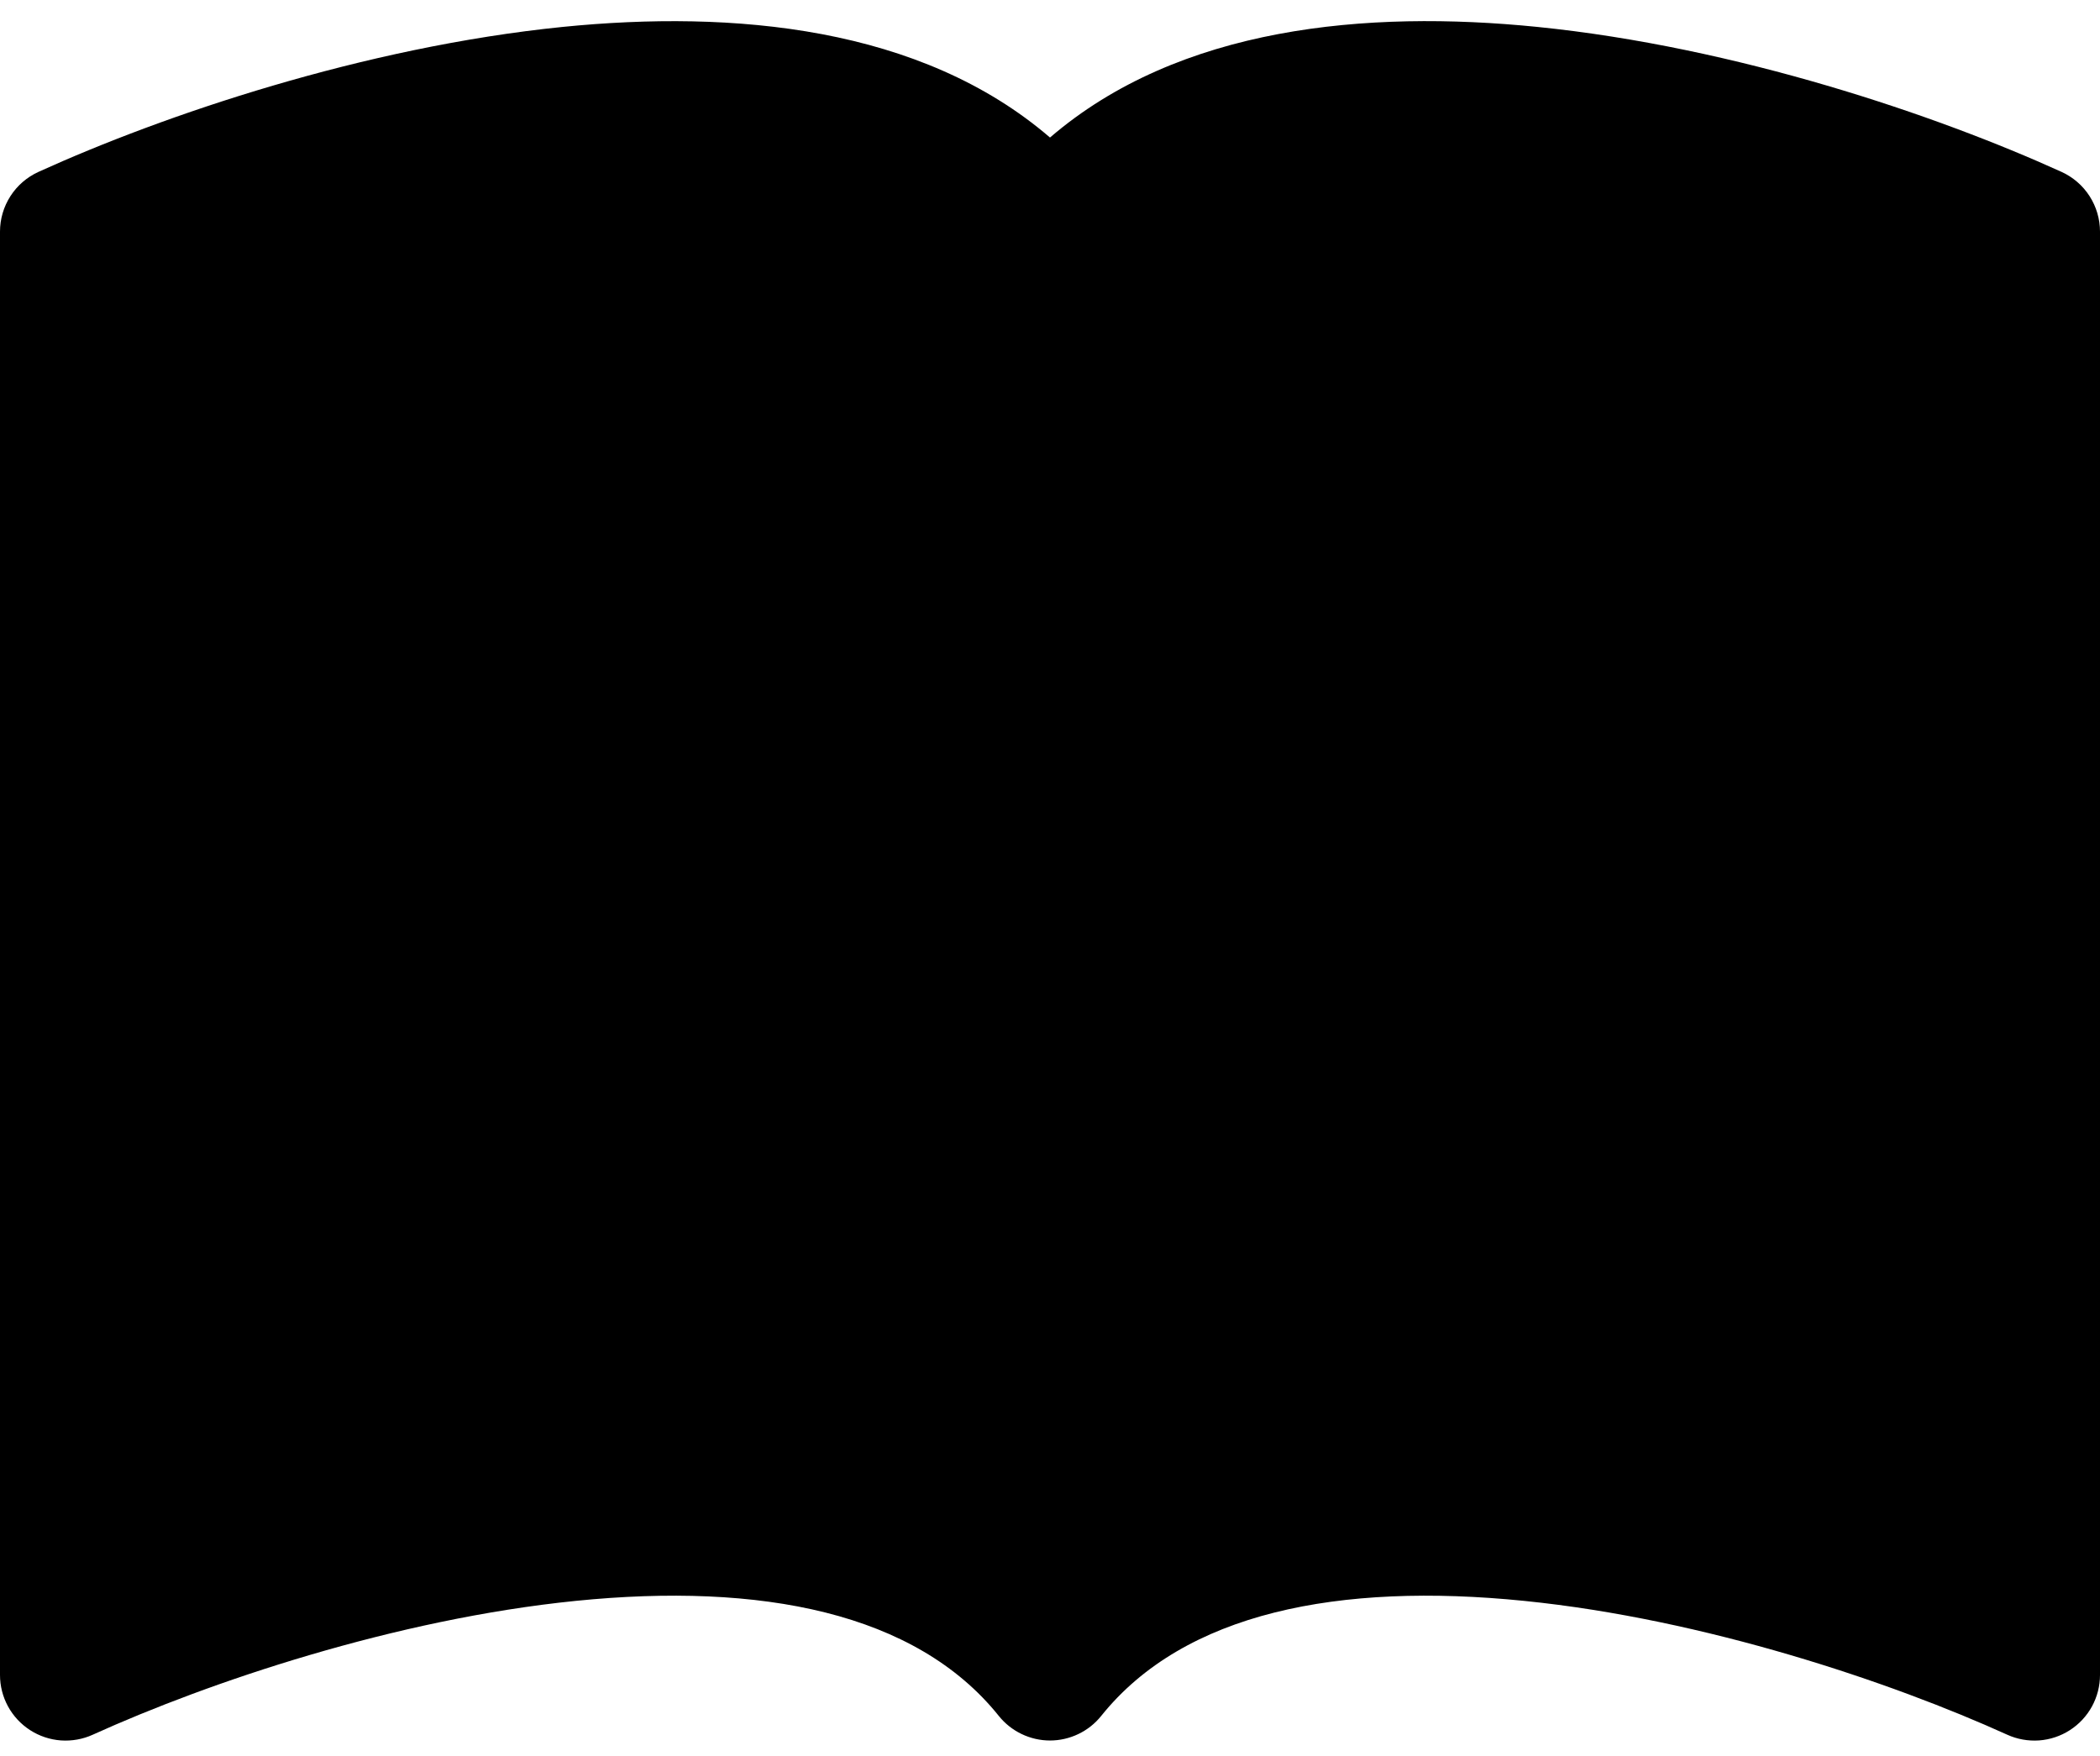 <svg width="55" height="46" viewBox="0 0 55 46" fill="none" xmlns="http://www.w3.org/2000/svg">
<path d="M27.5 3.603C24.114 0.691 19.205 0.258 14.737 0.705C9.532 1.231 4.28 3.015 1.007 4.503C0.707 4.64 0.452 4.86 0.274 5.137C0.095 5.415 9.13393e-05 5.738 0 6.067L0 43.88C7.96193e-05 44.167 0.072 44.45 0.21 44.703C0.348 44.955 0.547 45.169 0.789 45.325C1.03 45.48 1.307 45.573 1.594 45.594C1.881 45.614 2.169 45.563 2.43 45.444C5.462 44.069 10.347 42.416 15.08 41.938C19.924 41.45 23.983 42.237 26.159 44.952C26.32 45.153 26.524 45.315 26.756 45.426C26.989 45.538 27.243 45.596 27.5 45.596C27.757 45.596 28.011 45.538 28.244 45.426C28.476 45.315 28.68 45.153 28.841 44.952C31.017 42.237 35.076 41.45 39.916 41.938C44.653 42.416 49.541 44.069 52.57 45.444C52.831 45.563 53.119 45.614 53.406 45.594C53.693 45.573 53.97 45.48 54.211 45.325C54.453 45.169 54.652 44.955 54.79 44.703C54.928 44.45 55 44.167 55 43.88V6.067C55 5.738 54.905 5.415 54.726 5.137C54.548 4.86 54.293 4.64 53.993 4.503C50.72 3.015 45.468 1.231 40.263 0.705C35.795 0.255 30.886 0.691 27.5 3.603Z" fill="black"/>
</svg>
